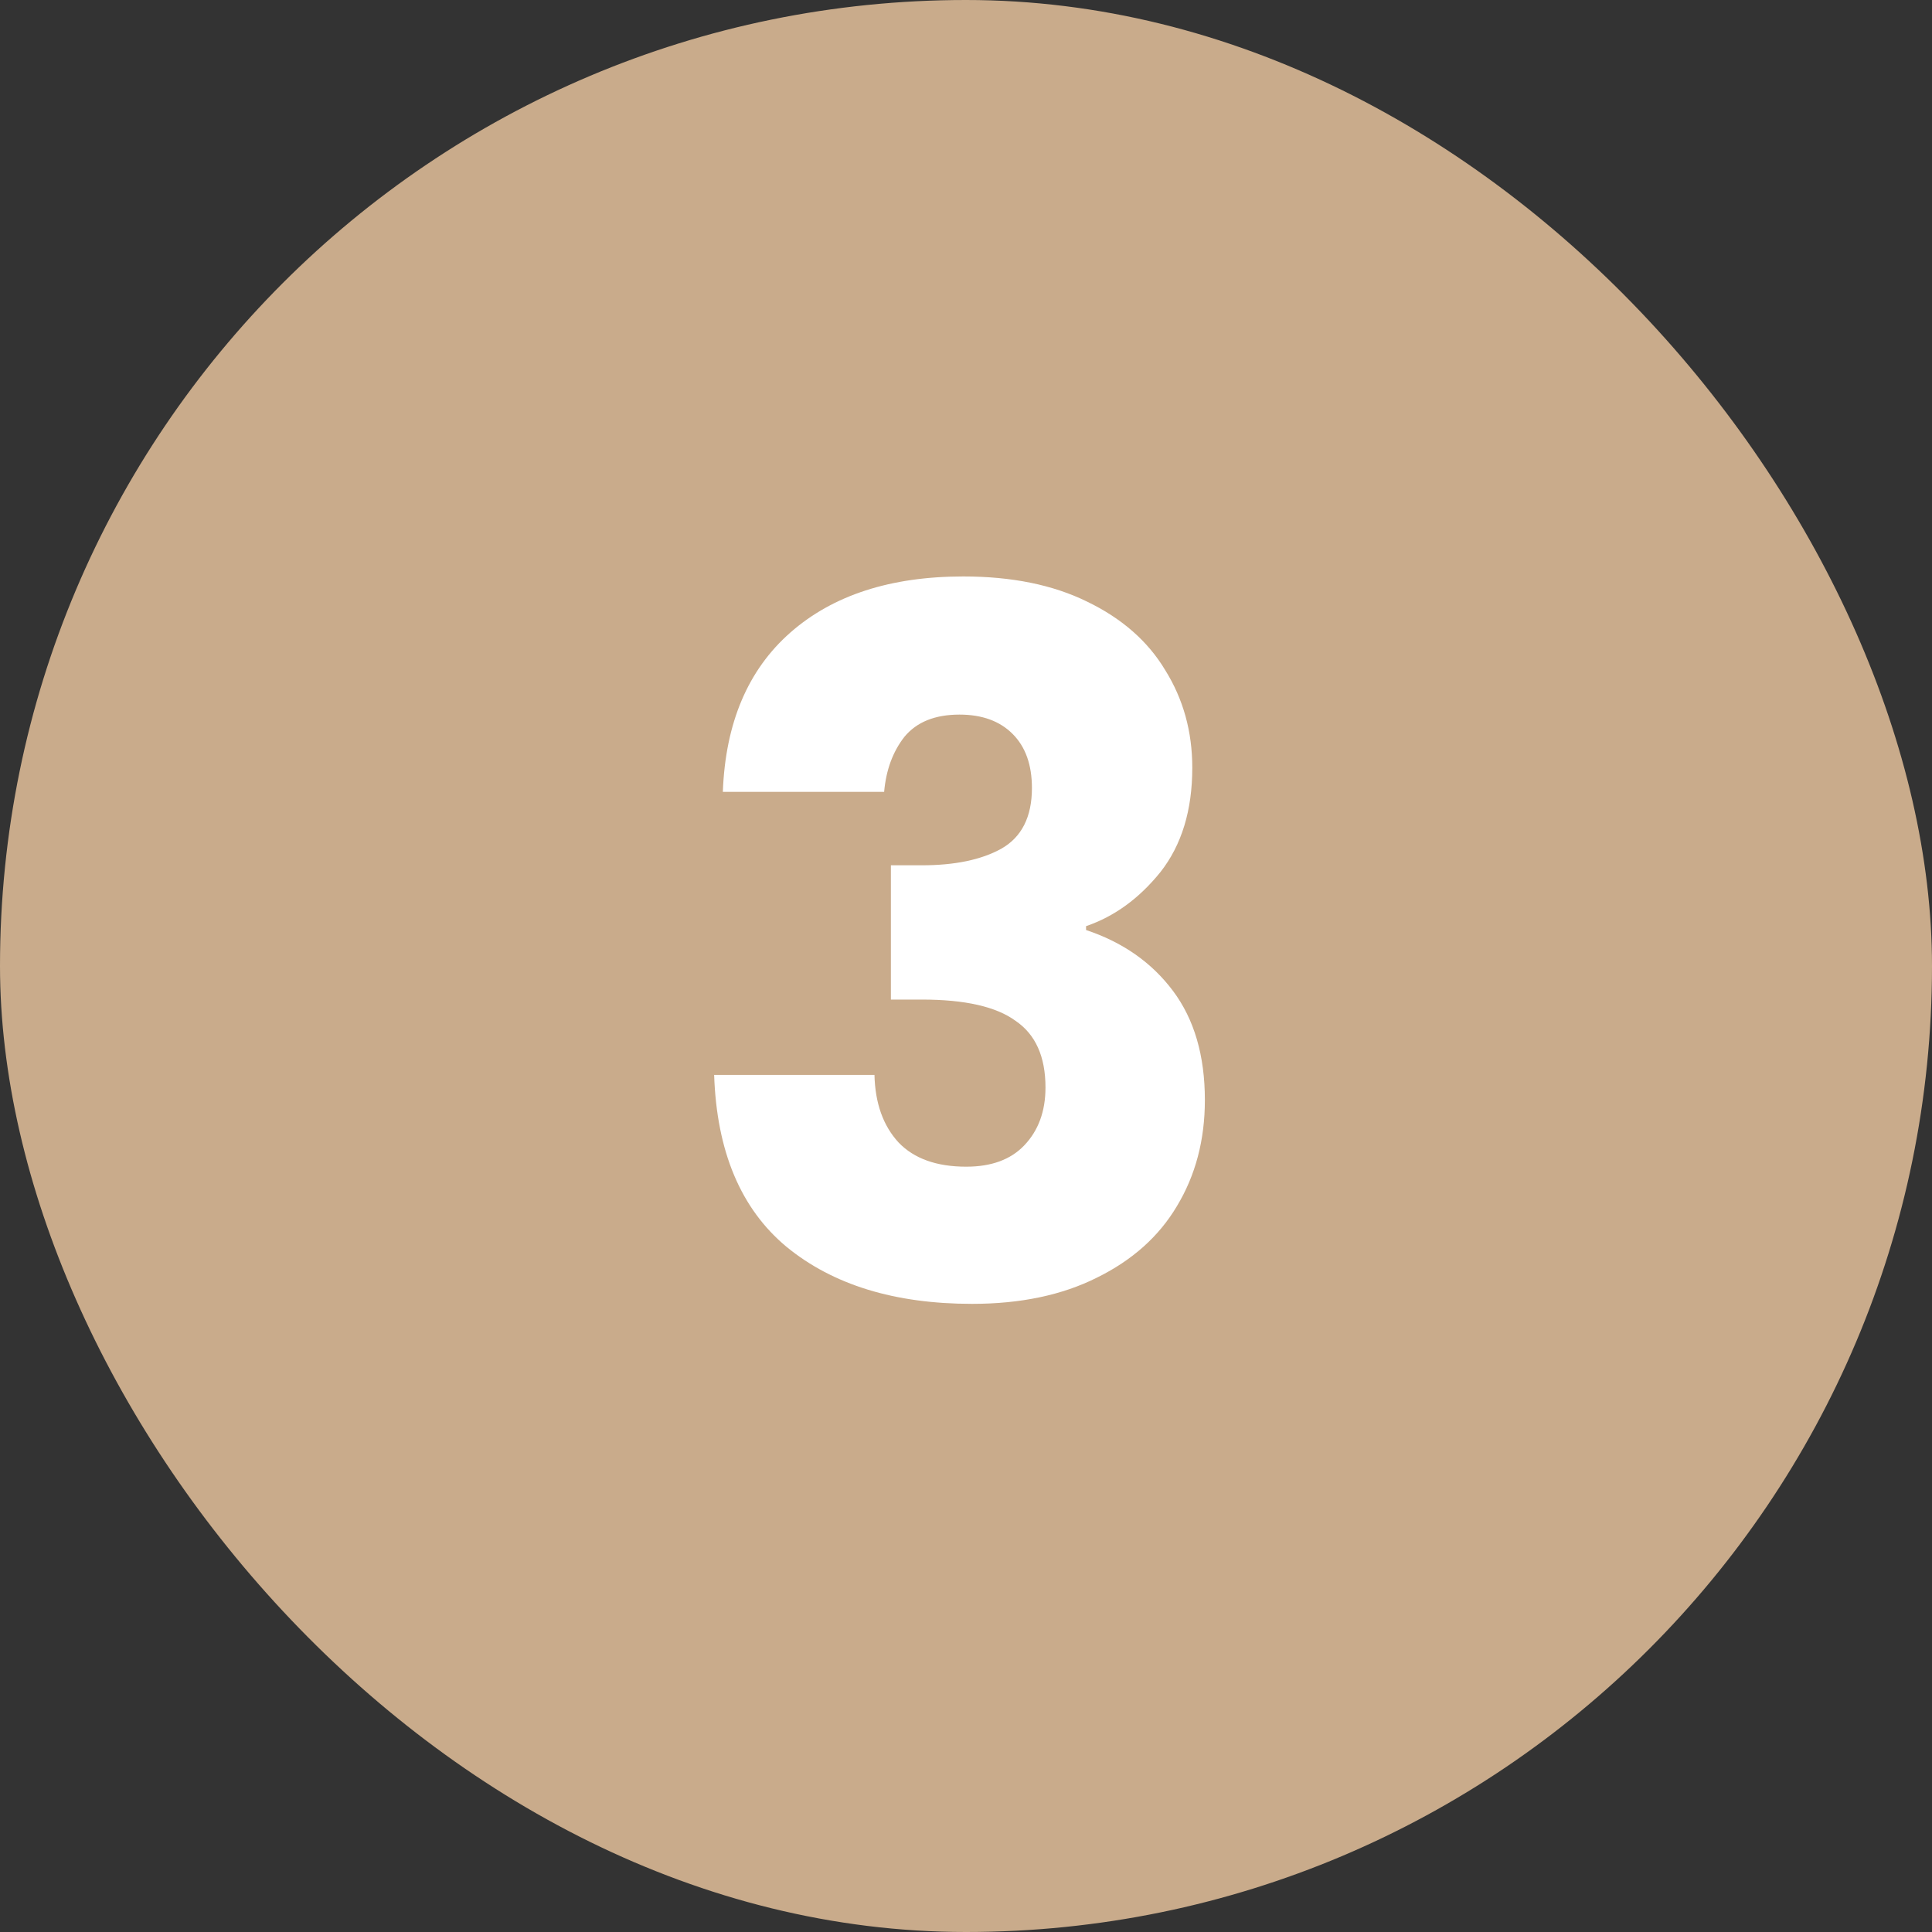 <svg width="64" height="64" viewBox="0 0 64 64" fill="none" xmlns="http://www.w3.org/2000/svg">
<rect x="0" y="0" width="64" height="64" fill="#333333" stroke="none"/>
<g clip-path="url(#clip0_1428_909)">
<rect width="64" height="64" rx="32" fill="#C9AB8B"/>
<path d="M23.945 26.232C24.03 23.949 24.776 22.189 26.184 20.952C27.593 19.715 29.502 19.096 31.913 19.096C33.513 19.096 34.878 19.373 36.008 19.928C37.16 20.483 38.025 21.24 38.6 22.2C39.198 23.16 39.496 24.237 39.496 25.432C39.496 26.84 39.145 27.992 38.441 28.888C37.736 29.763 36.915 30.36 35.977 30.68V30.808C37.193 31.213 38.153 31.885 38.856 32.824C39.56 33.763 39.913 34.968 39.913 36.44C39.913 37.763 39.603 38.936 38.984 39.96C38.387 40.963 37.502 41.752 36.328 42.328C35.176 42.904 33.8 43.192 32.2 43.192C29.64 43.192 27.593 42.563 26.056 41.304C24.542 40.045 23.742 38.147 23.657 35.608H28.968C28.99 36.547 29.256 37.293 29.768 37.848C30.28 38.381 31.027 38.648 32.008 38.648C32.84 38.648 33.48 38.413 33.928 37.944C34.398 37.453 34.633 36.813 34.633 36.024C34.633 35 34.302 34.264 33.641 33.816C33.001 33.347 31.966 33.112 30.537 33.112H29.512V28.664H30.537C31.625 28.664 32.499 28.483 33.16 28.12C33.843 27.736 34.184 27.064 34.184 26.104C34.184 25.336 33.971 24.739 33.544 24.312C33.118 23.885 32.531 23.672 31.785 23.672C30.974 23.672 30.366 23.917 29.96 24.408C29.576 24.899 29.352 25.507 29.288 26.232H23.945Z" fill="white"/>
</g>
<defs>
<clipPath id="clip0_1428_909">
<rect width="64" height="64" rx="32" fill="white"/>
</clipPath>
</defs>
</svg>
